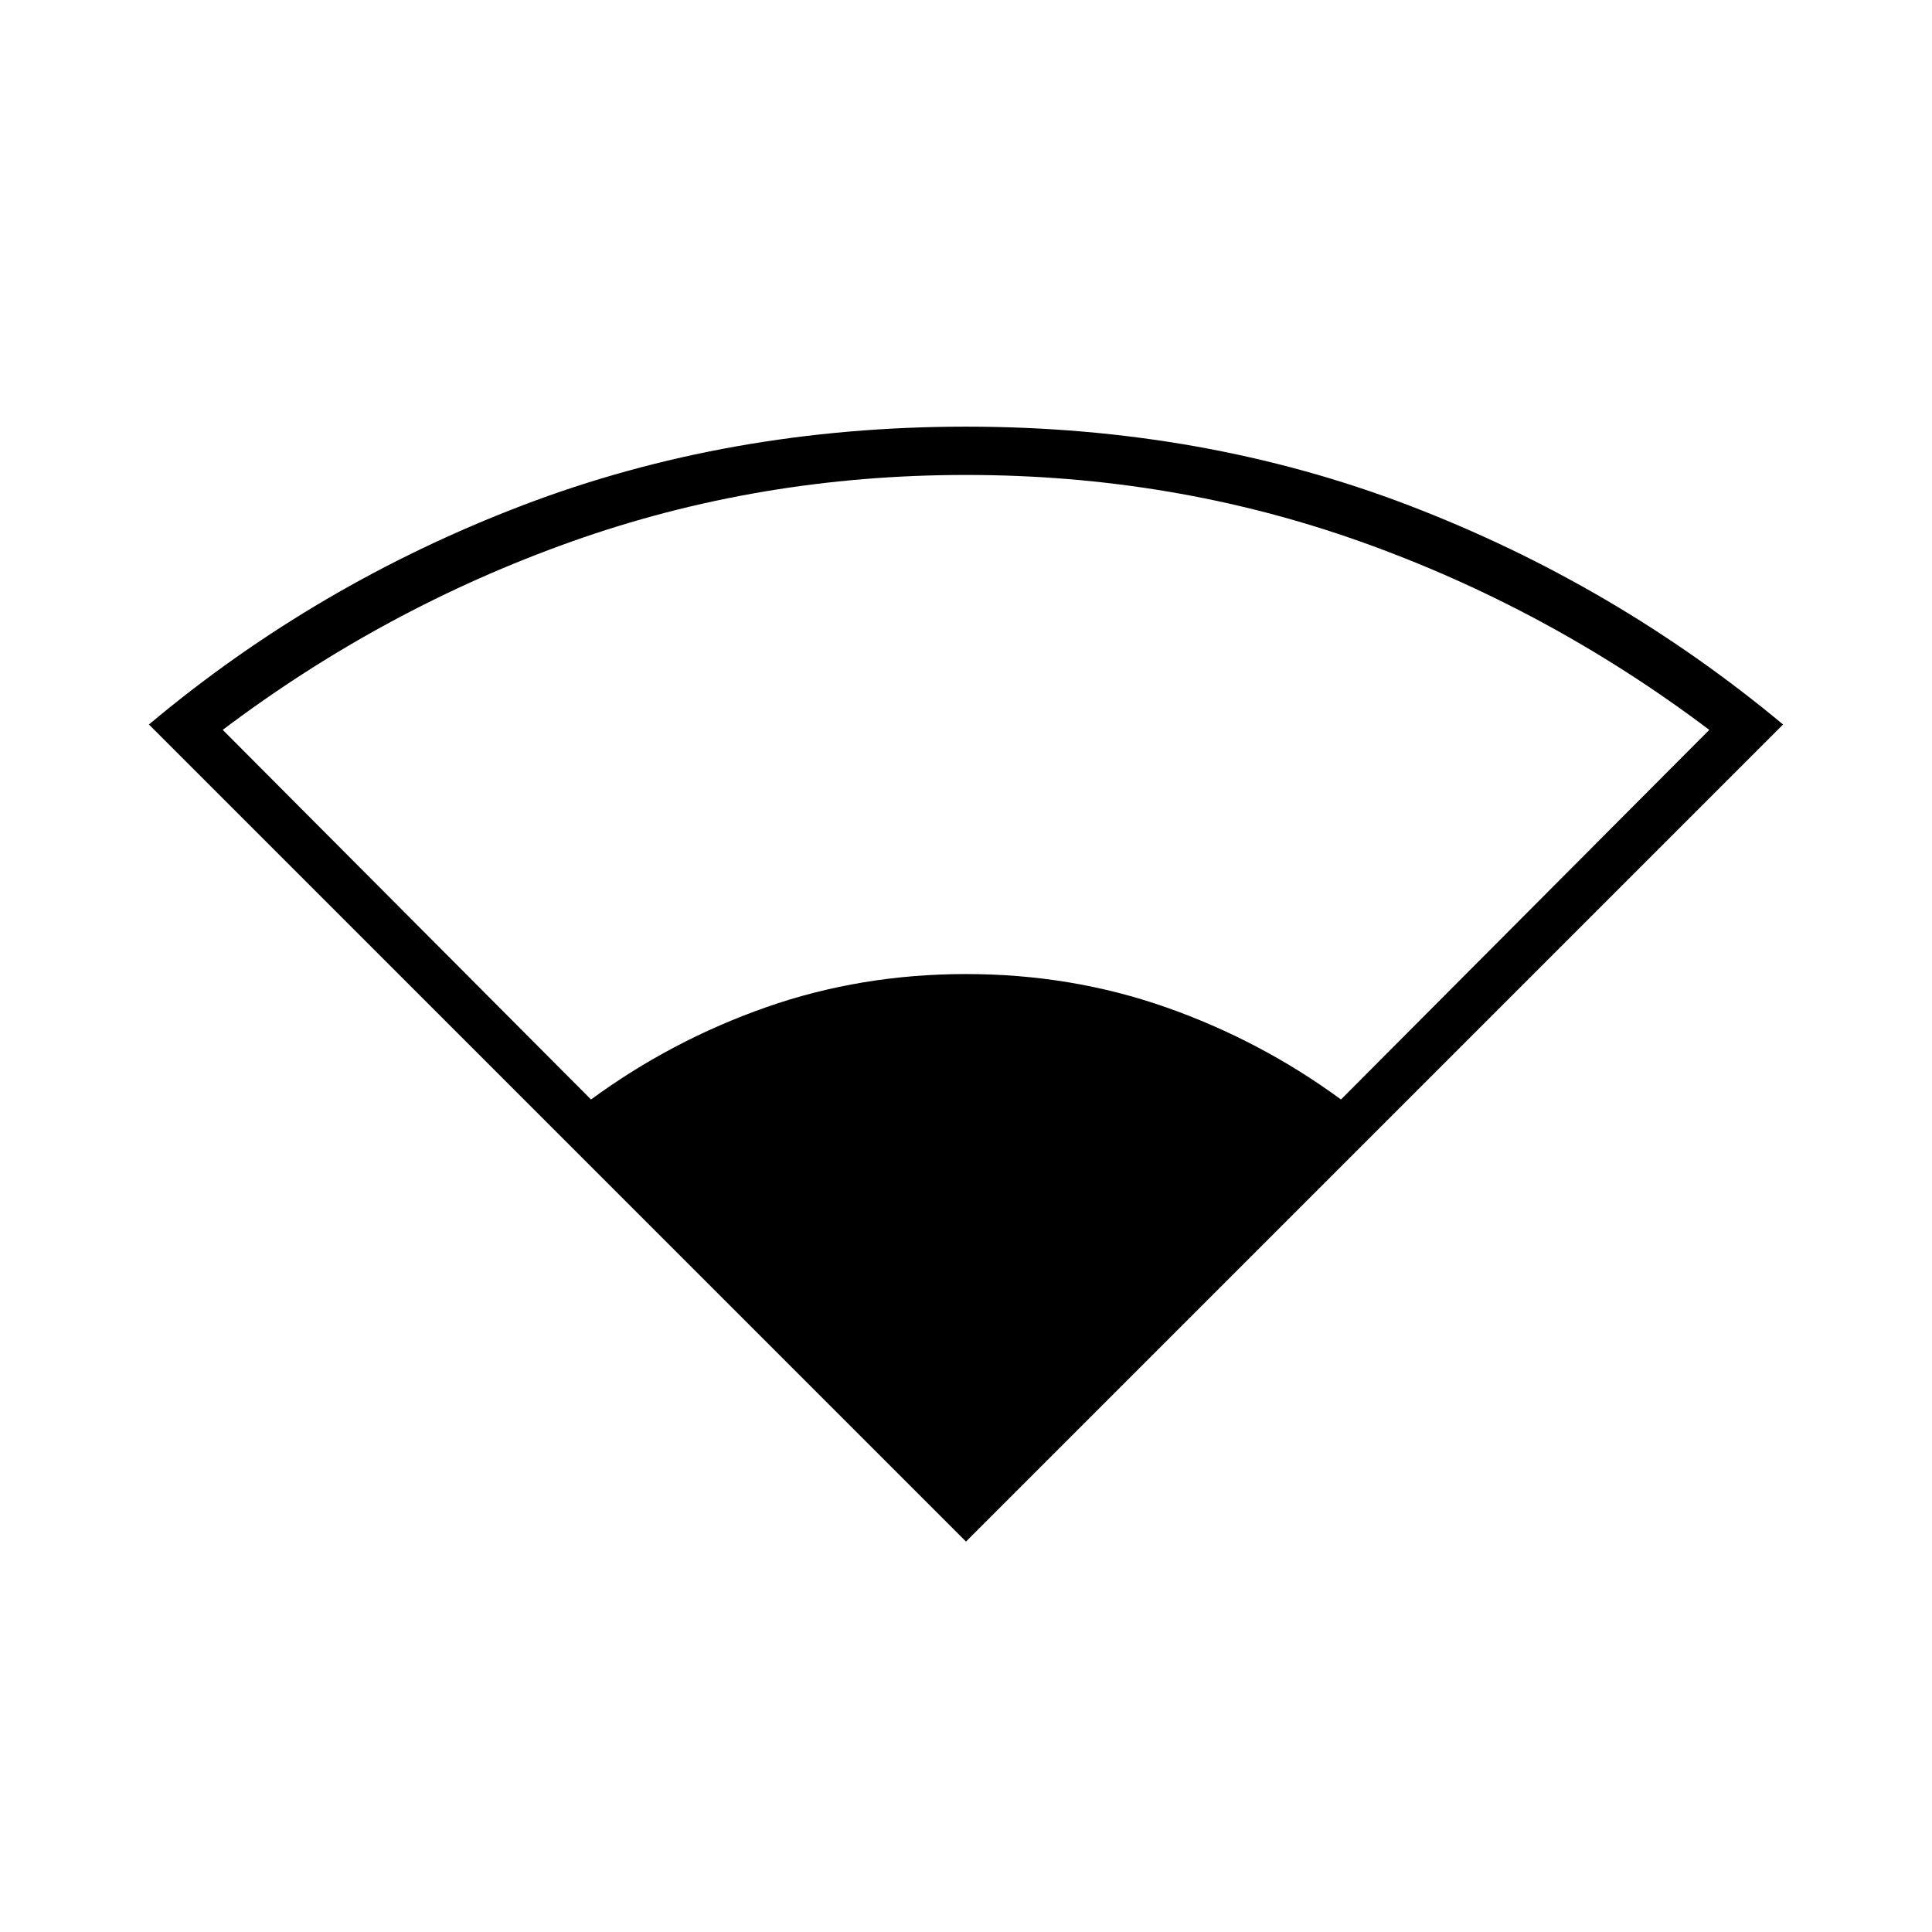 <svg xmlns="http://www.w3.org/2000/svg" height="40" viewBox="0 -960 960 960" width="40"><path d="M480-194 74-600q83-69.67 185.5-108.83Q362-748 480-748t220.17 39.17Q802.33-669.67 886-600L480-194ZM293.67-413.67q40-29.33 87-45.83T480-476q52.33 0 99.33 16.5t87 45.83l183-183.66q-80-60.34-173.16-93.5Q583-724 480-724q-103 0-196.17 33.17-93.16 33.16-173.16 93.5l183 183.66Z"/></svg>